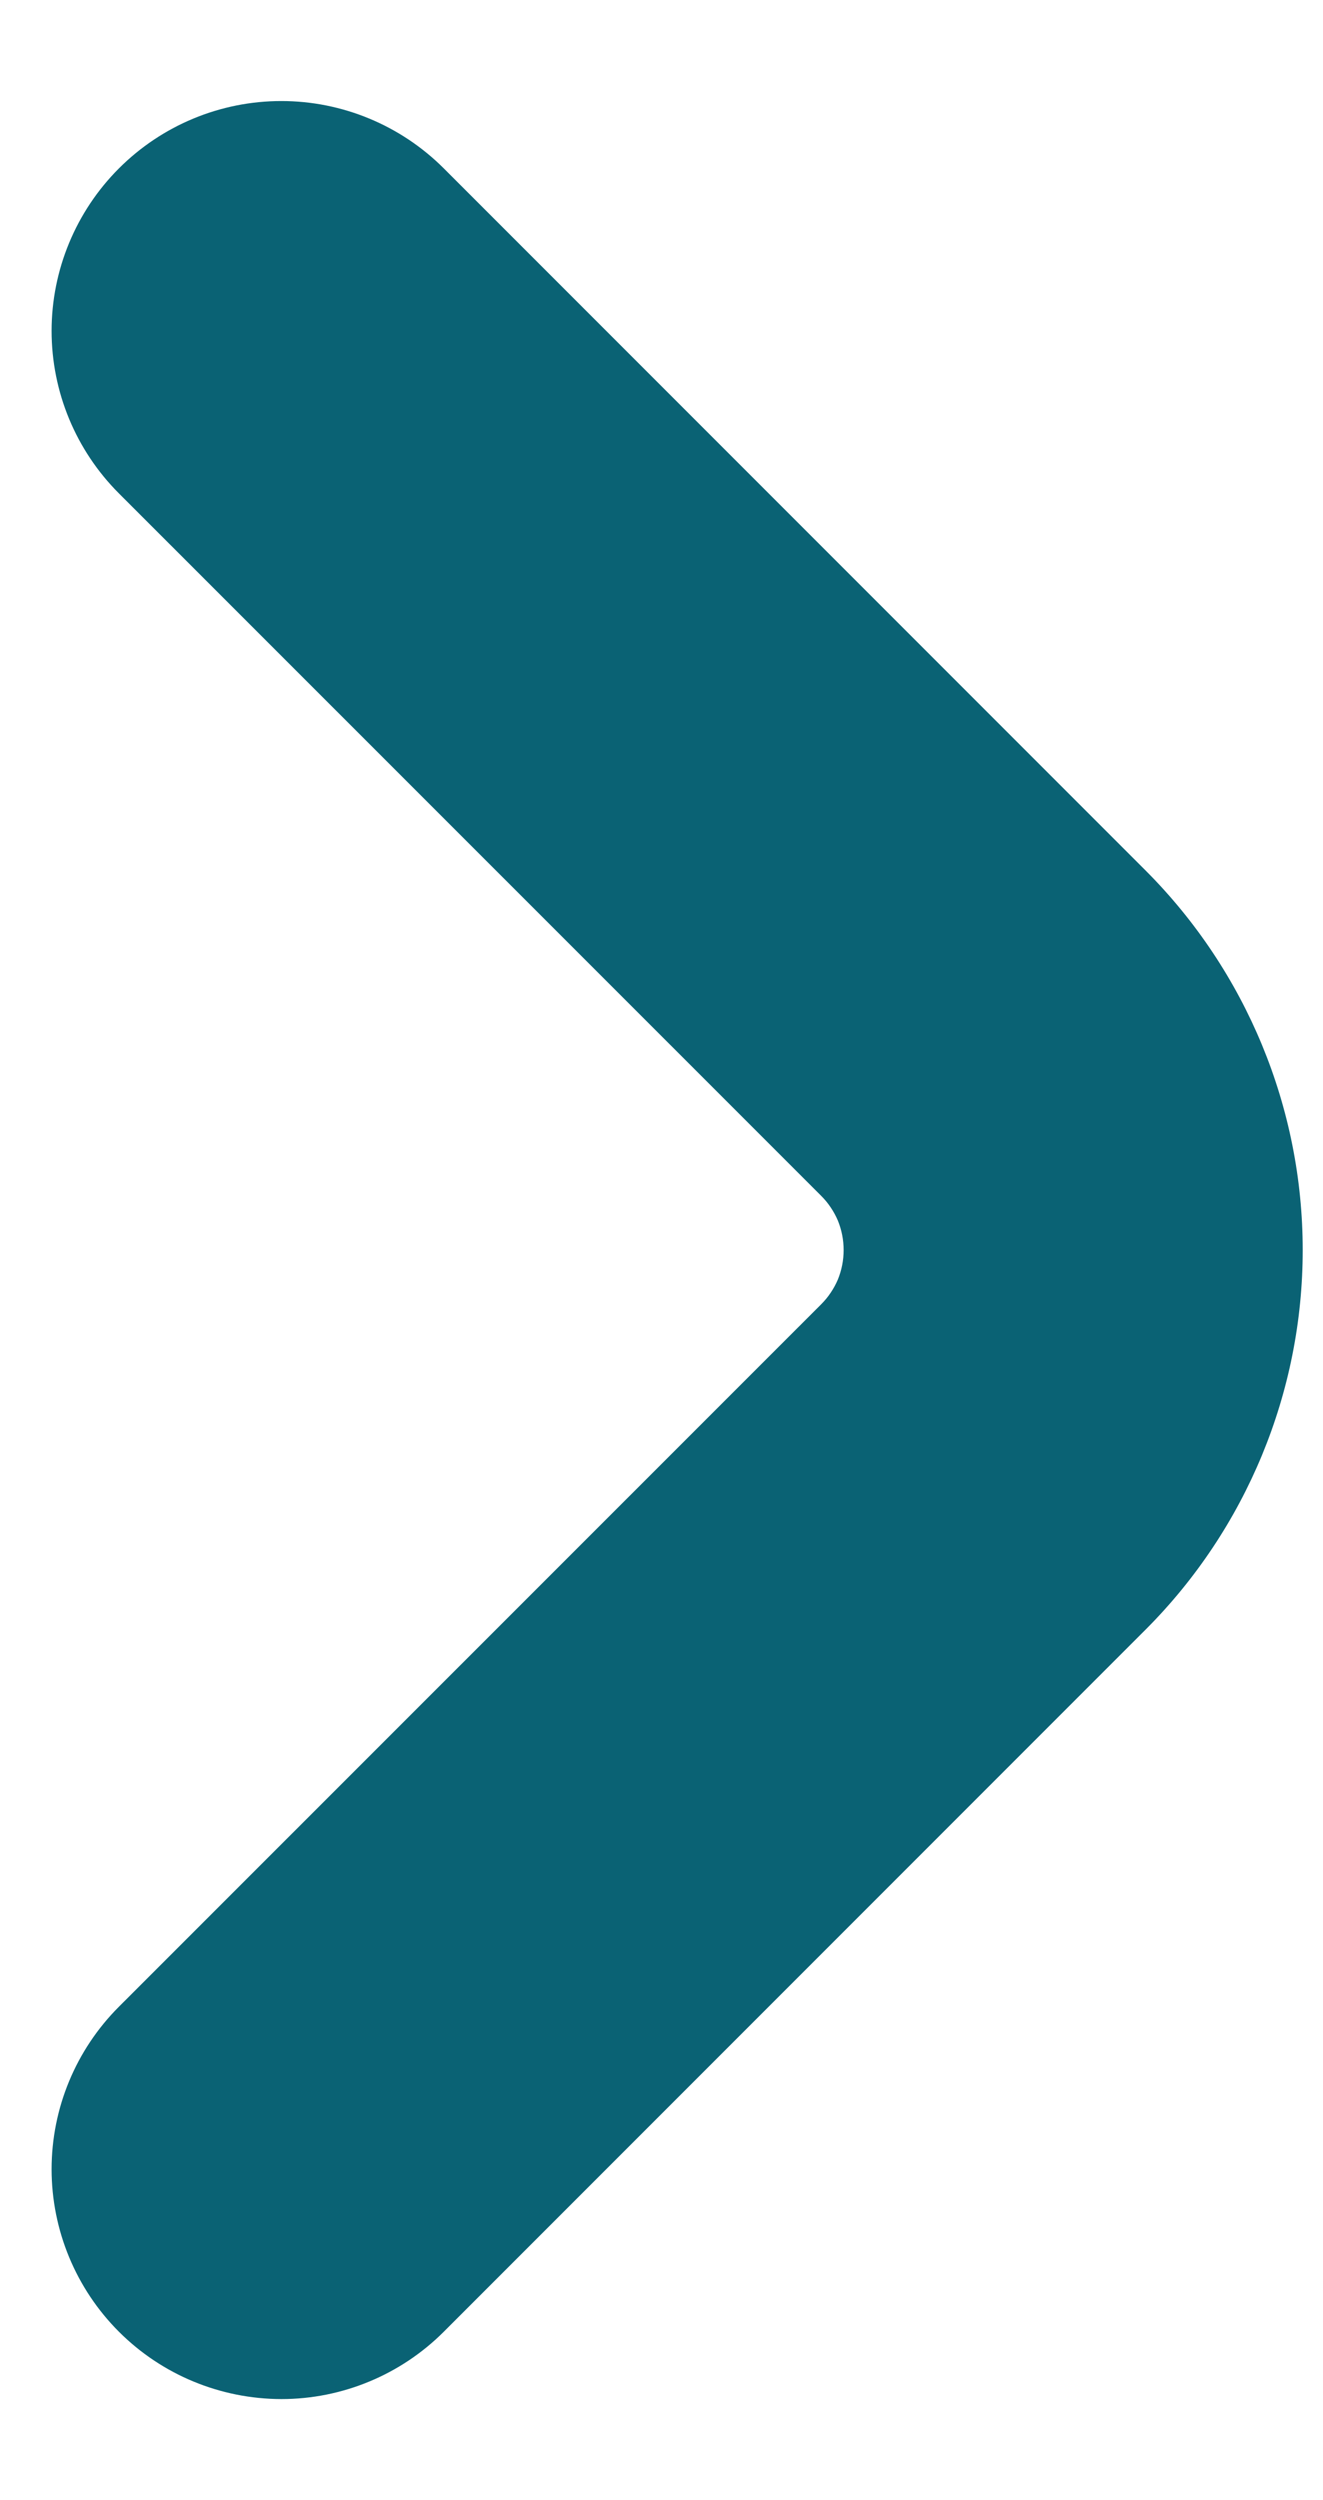 <svg width="9" height="17" viewBox="0 0 9 17" fill="none" xmlns="http://www.w3.org/2000/svg">
<path d="M5.586 8.131C5.635 8.18 5.673 8.237 5.7 8.3C5.726 8.364 5.739 8.431 5.739 8.5C5.739 8.569 5.726 8.636 5.7 8.7C5.673 8.763 5.635 8.82 5.586 8.869L0.809 13.645C0.516 13.938 0.351 14.335 0.351 14.75C0.351 15.164 0.516 15.562 0.809 15.855C1.102 16.148 1.499 16.312 1.914 16.313C2.328 16.313 2.726 16.148 3.019 15.855L7.796 11.078C8.478 10.394 8.862 9.467 8.862 8.5C8.862 7.533 8.478 6.606 7.796 5.922L3.019 1.145C2.726 0.852 2.328 0.687 1.914 0.687C1.499 0.687 1.102 0.852 0.809 1.145C0.516 1.438 0.351 1.836 0.351 2.25C0.351 2.665 0.516 3.062 0.809 3.355L5.586 8.131Z" fill="#0A6274"/>
</svg>
